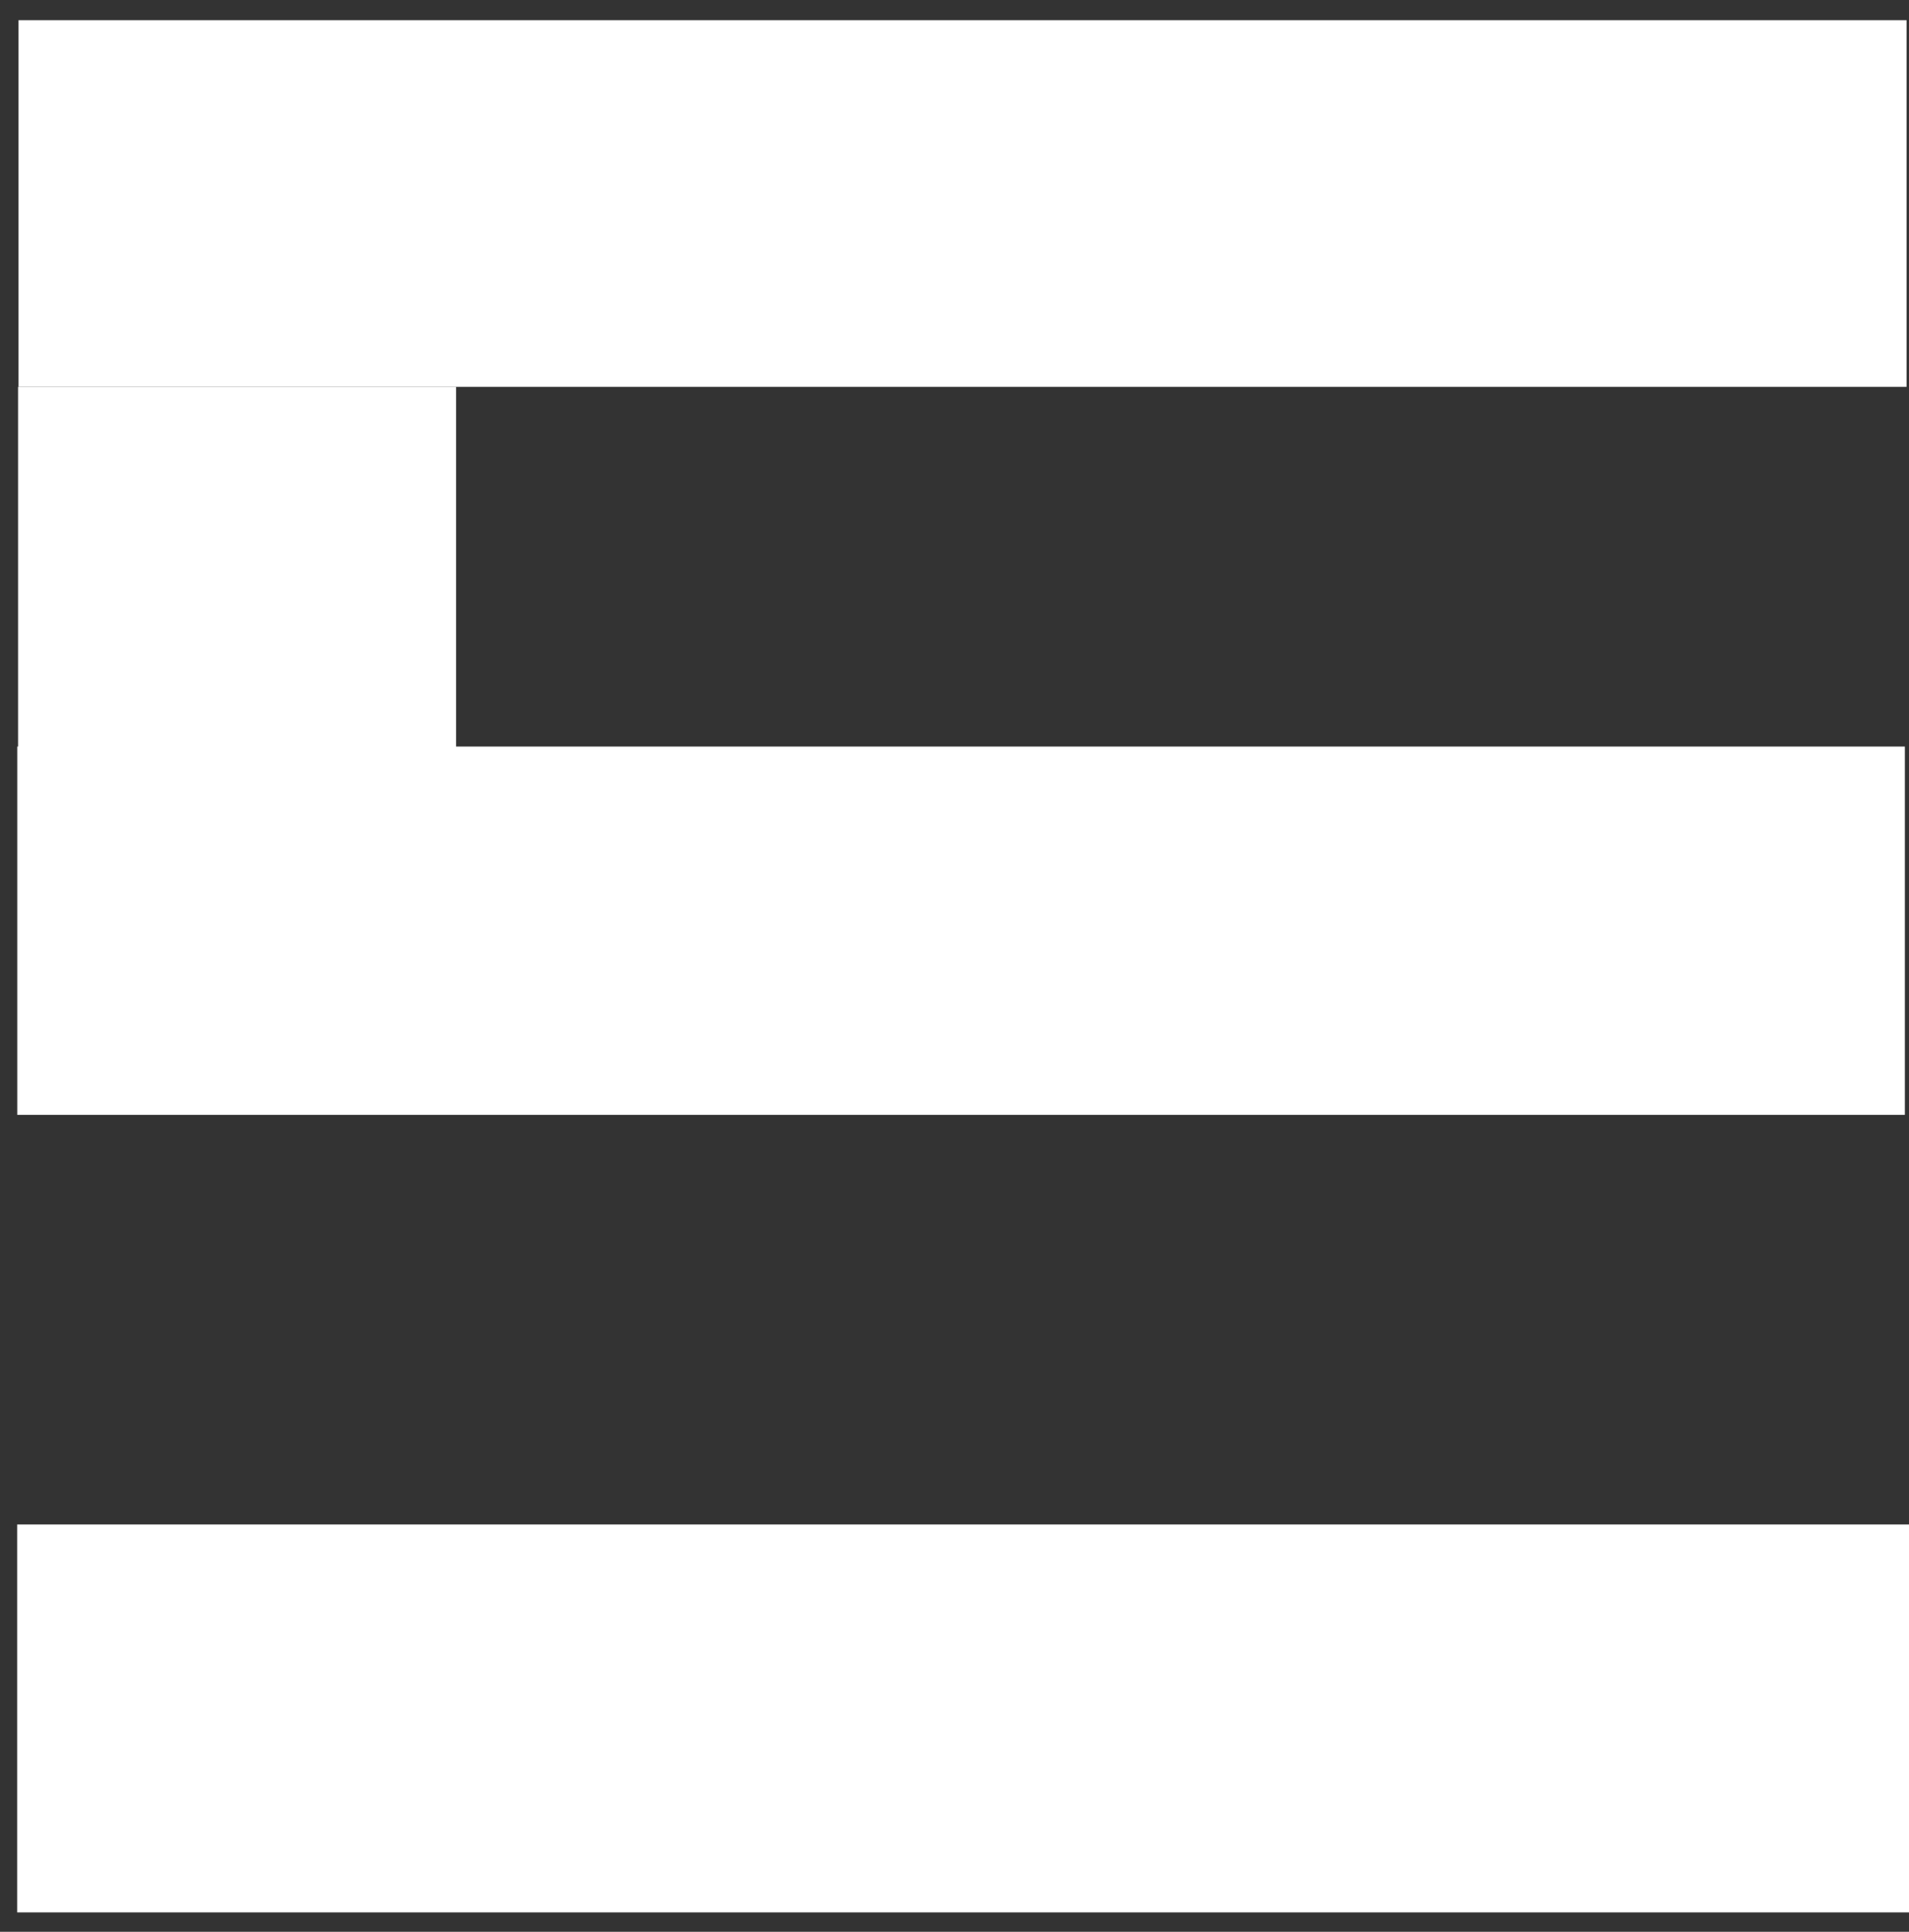 <?xml version="1.0" encoding="utf-8"?>
<!-- Generator: Adobe Illustrator 12.0.1, SVG Export Plug-In  -->
<!DOCTYPE svg PUBLIC "-//W3C//DTD SVG 1.1//EN" "http://www.w3.org/Graphics/SVG/1.1/DTD/svg11.dtd">
<svg  version="1.1" xmlns="http://www.w3.org/2000/svg" xmlns:xlink="http://www.w3.org/1999/xlink" xmlns:a="http://ns.adobe.com/AdobeSVGViewerExtensions/3.0/"
	 width="84" height="85" viewBox="-0.756 -0.889 84 85" enable-background="new -0.756 -0.889 84 85" xml:space="preserve">
<rect x="-0.756" y="-0.889" width="84" height="85" fill="#333333" stroke="none"/>
<defs>
</defs>
<rect x="0.059" fill="#FFFFFF" width="83.078" height="16.132"/>
<rect x="0.039" y="16.132" fill="#FFFFFF" width="19.273" height="15.887"/>
<rect x="0.004" y="31.959" fill="#FFFFFF" width="83.058" height="16.206"/>
<rect y="66.188" fill="#FFFFFF" width="83.244" height="17.069"/>
</svg>
